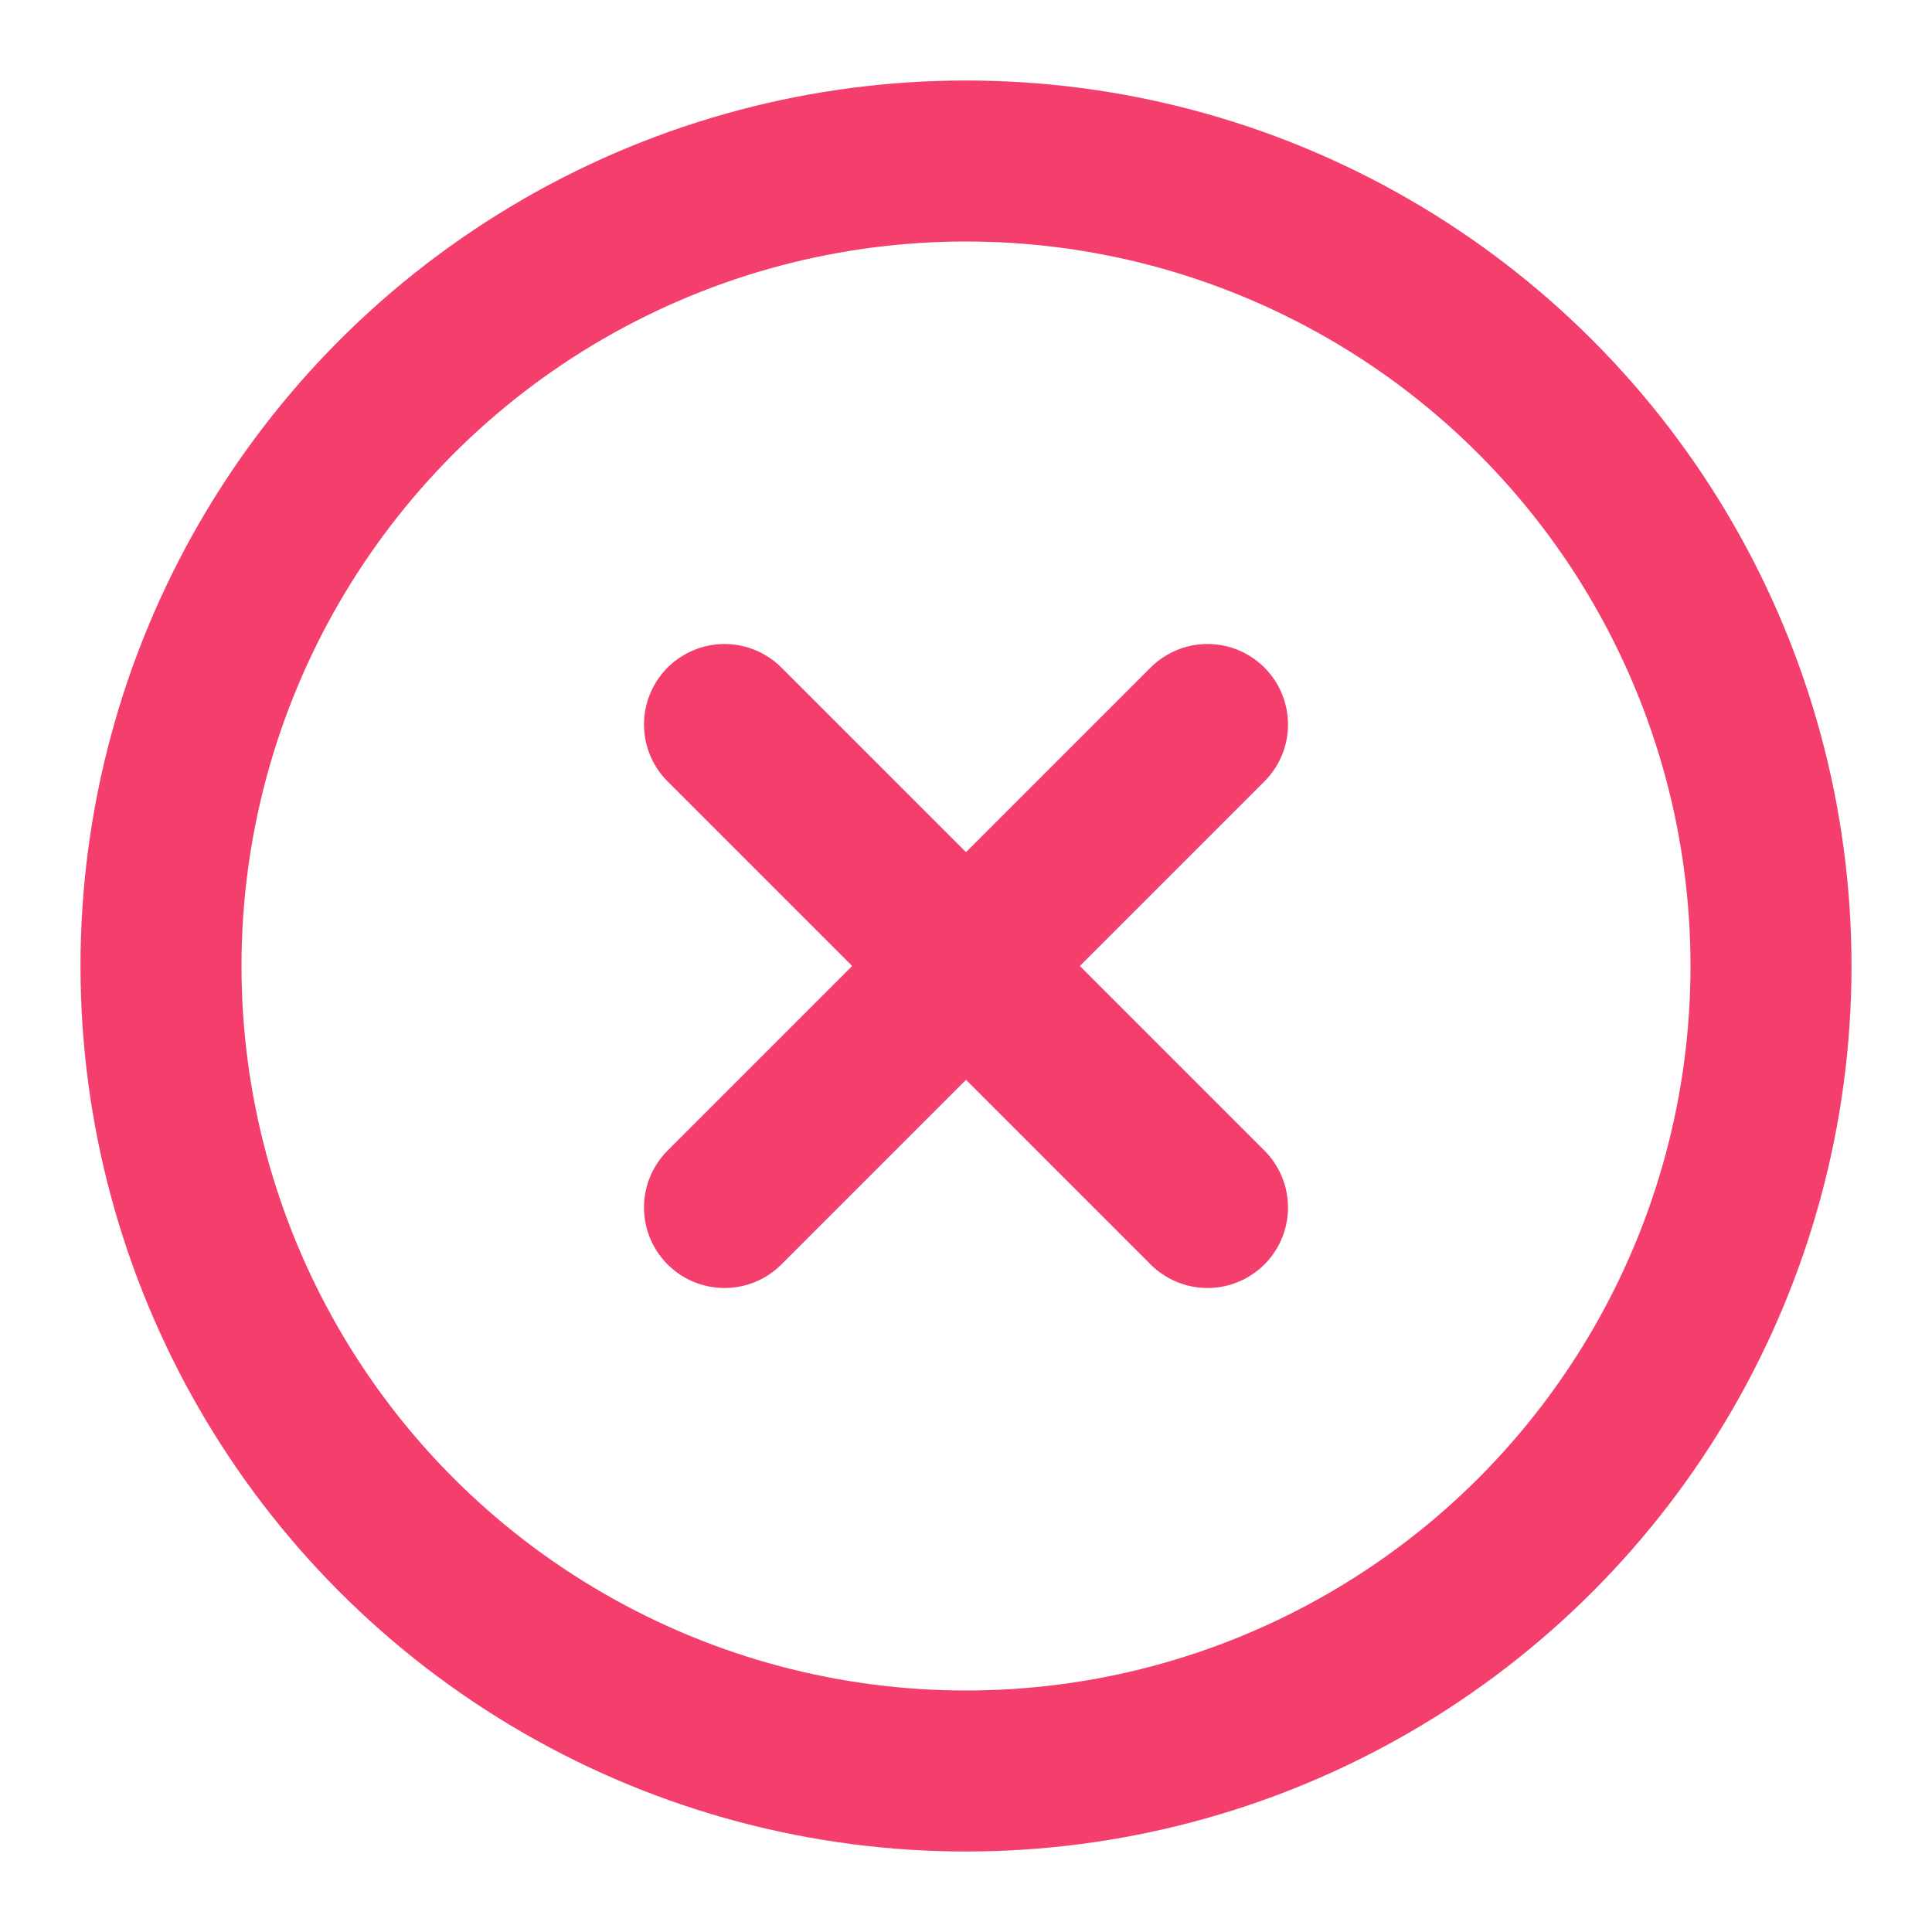 <svg xmlns="http://www.w3.org/2000/svg" width="24" height="24" viewBox="0 0 24 24" fill="none" stroke="#f43f6d" stroke-width="2" stroke-linecap="round" stroke-linejoin="round" class="feather feather-x-circle"><circle cx="12" cy="12" r="10"></circle><line x1="15" y1="9" x2="9" y2="15"></line><line x1="9" y1="9" x2="15" y2="15"></line></svg>
